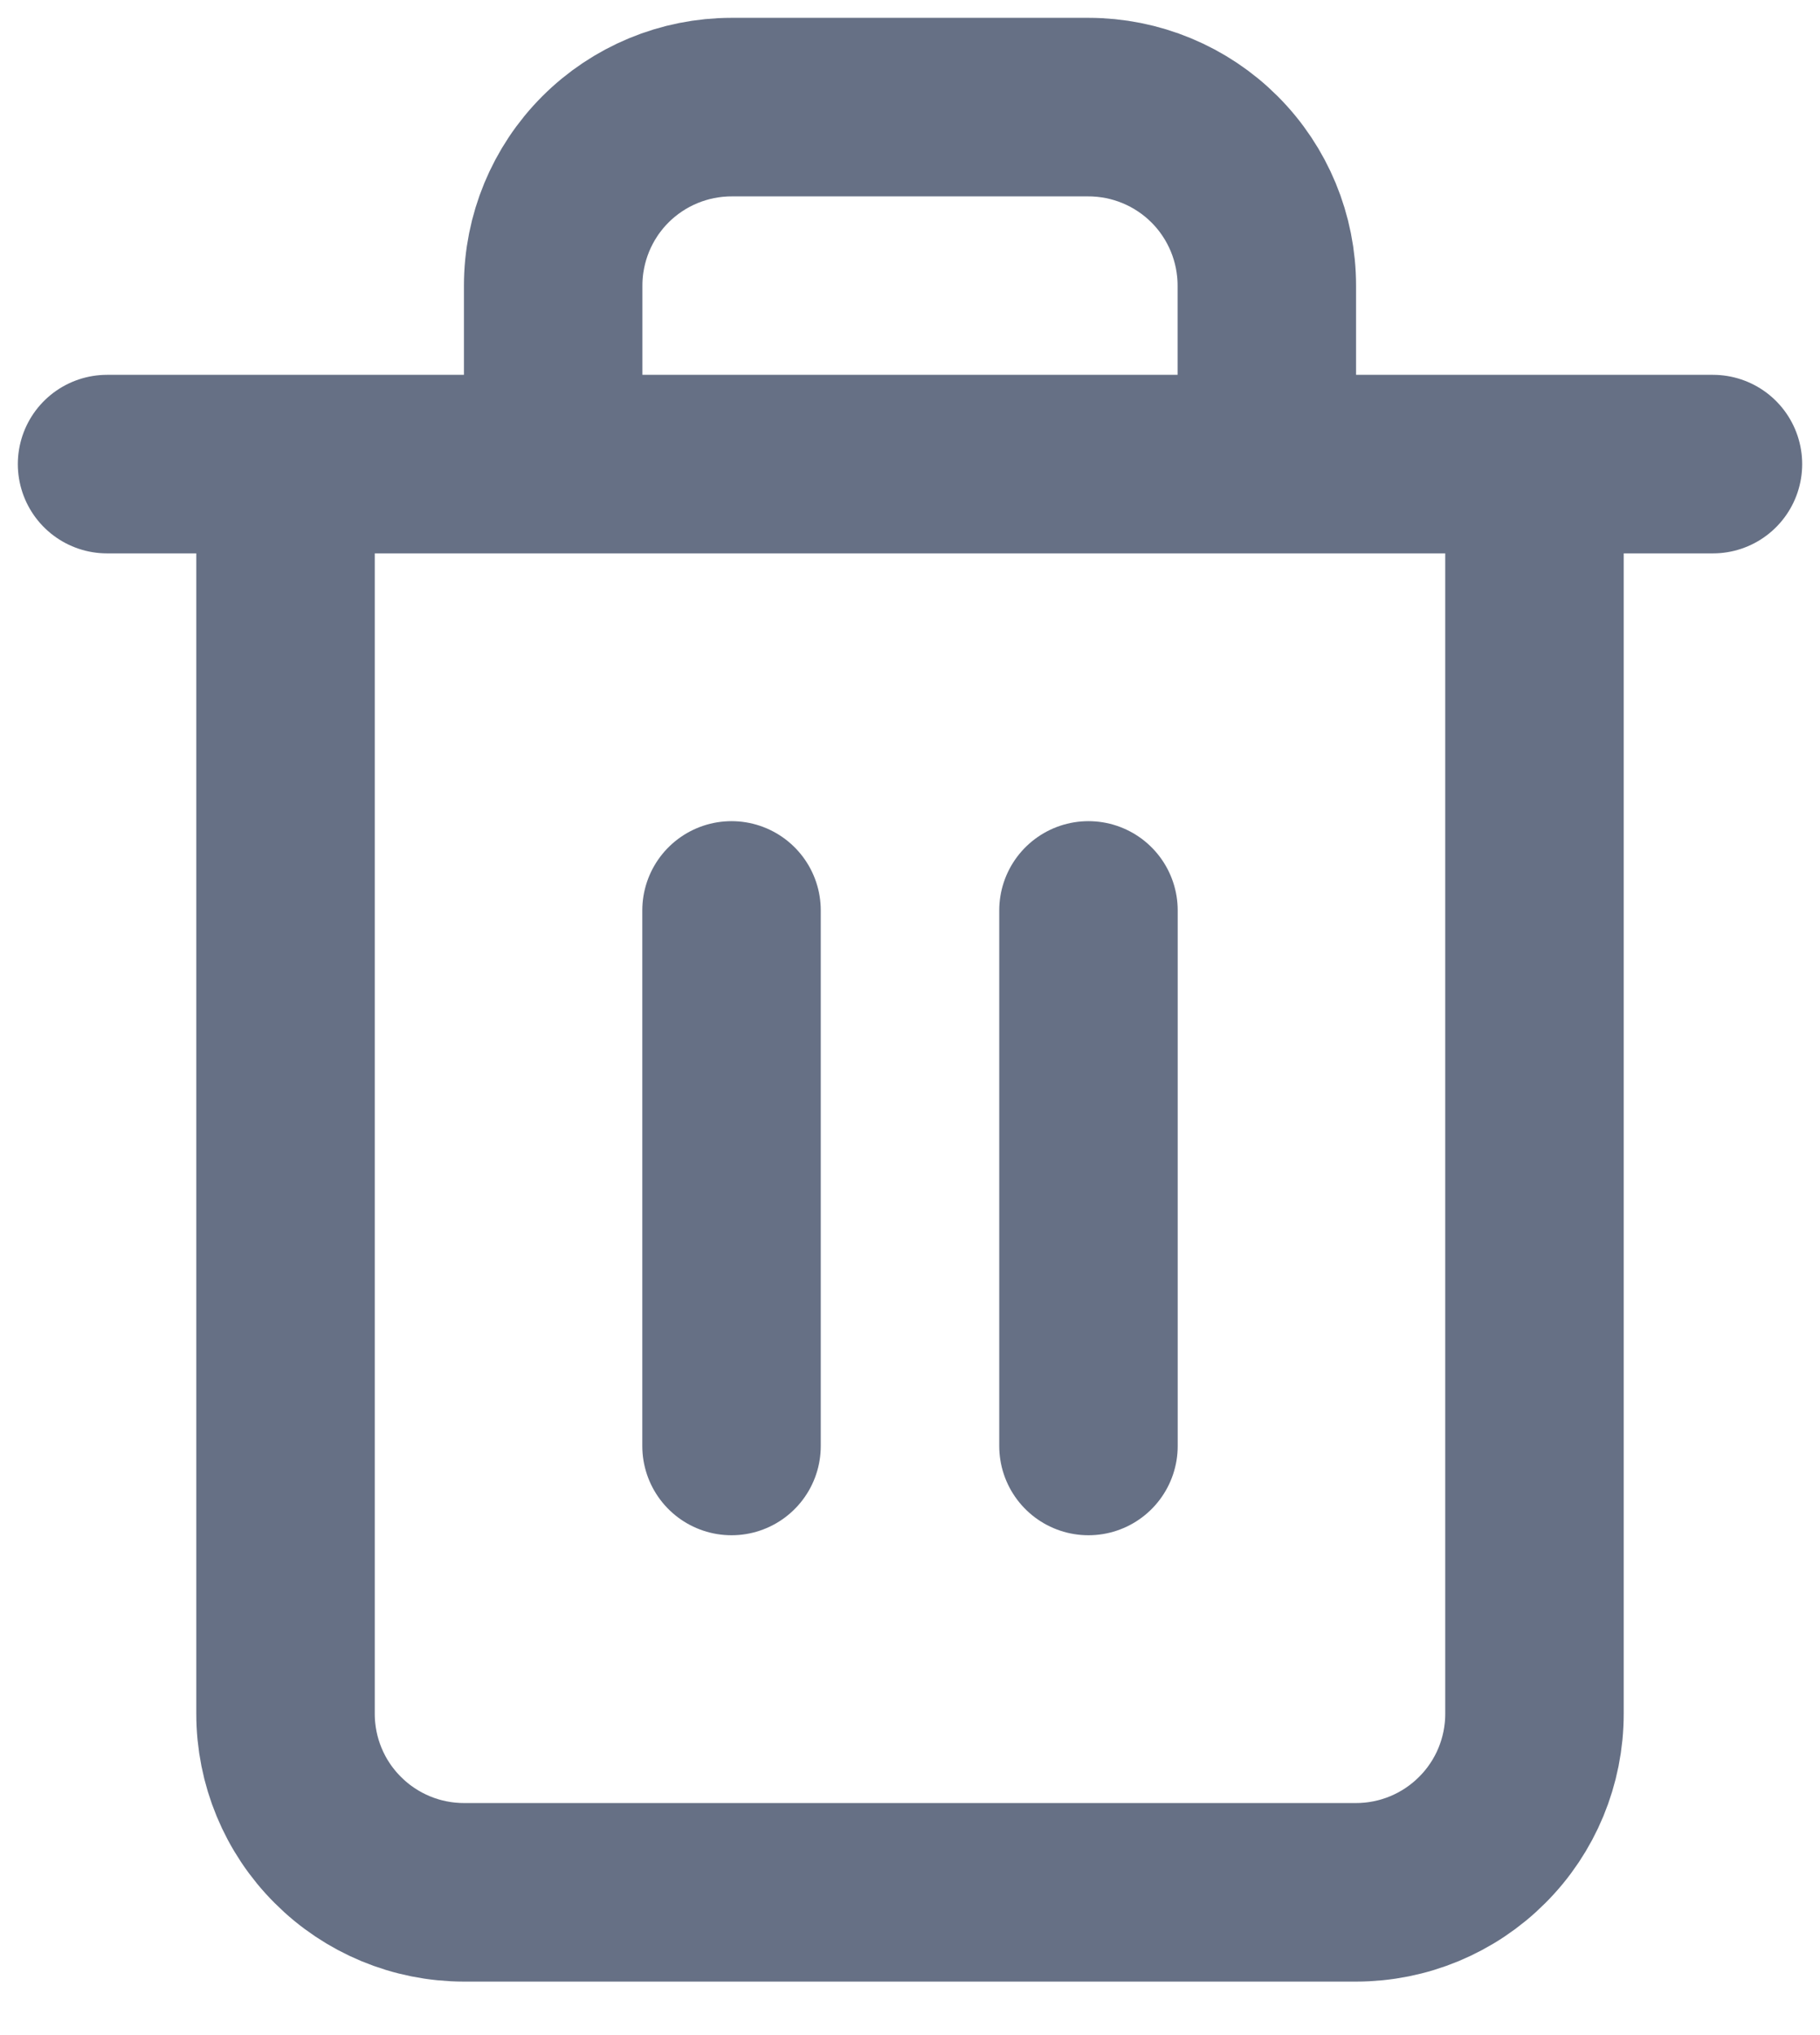 <svg width="17" height="19" viewBox="0 0 17 19" fill="none" xmlns="http://www.w3.org/2000/svg">
<path d="M1 4.333H2.667M2.667 4.333H16M2.667 4.333V16C2.667 16.442 2.842 16.866 3.155 17.178C3.467 17.491 3.891 17.667 4.333 17.667H12.667C13.109 17.667 13.533 17.491 13.845 17.178C14.158 16.866 14.333 16.442 14.333 16V4.333H2.667ZM5.167 4.333V2.667C5.167 2.225 5.342 1.801 5.655 1.488C5.967 1.176 6.391 1 6.833 1H10.167C10.609 1 11.033 1.176 11.345 1.488C11.658 1.801 11.833 2.225 11.833 2.667V4.333M6.833 8.5V13.5M10.167 8.5V13.5" stroke="#667085" stroke-width="1.667" stroke-linecap="round" stroke-linejoin="round"/>
</svg>
